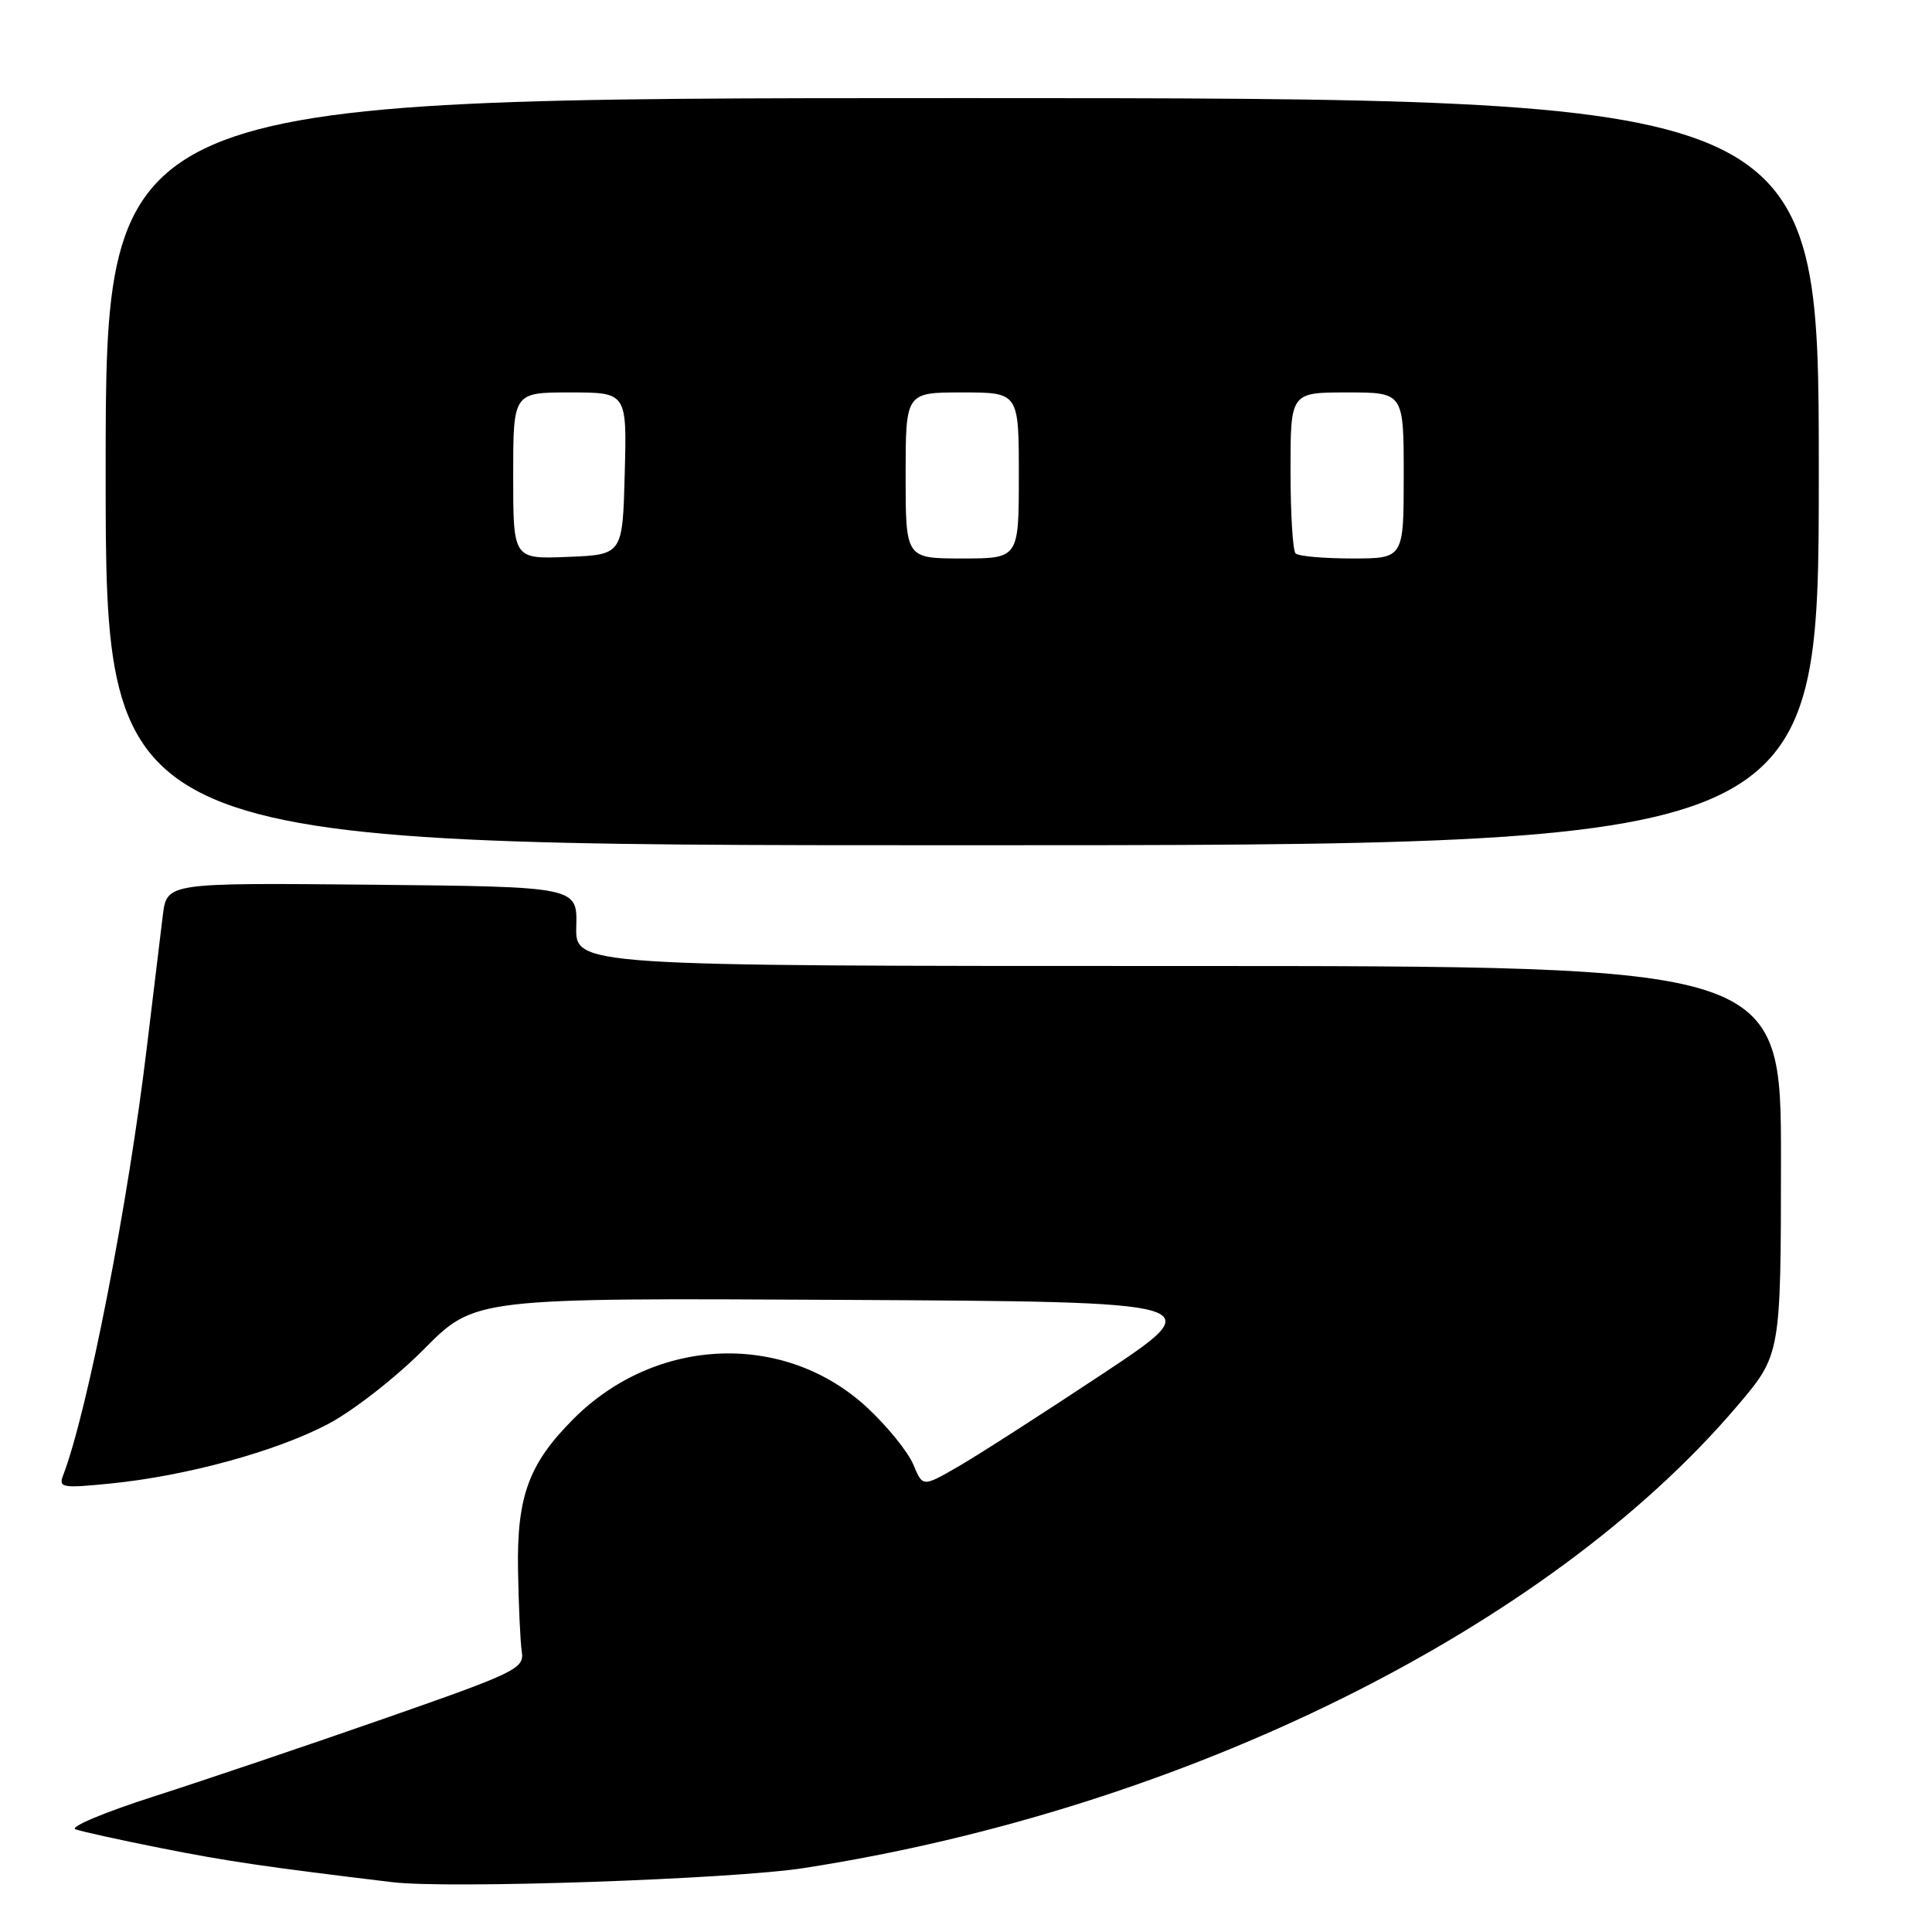 <?xml version="1.0" encoding="UTF-8" standalone="no"?>
<!DOCTYPE svg PUBLIC "-//W3C//DTD SVG 1.1//EN" "http://www.w3.org/Graphics/SVG/1.1/DTD/svg11.dtd" >
<svg xmlns="http://www.w3.org/2000/svg" xmlns:xlink="http://www.w3.org/1999/xlink" version="1.1" viewBox="0 0 256 256">
 <g >
 <path fill="currentColor"
d=" M 106.50 247.53 C 156.79 239.74 205.08 215.84 230.19 186.30 C 235.97 179.50 235.97 179.50 235.99 153.75 C 236.00 128.00 236.00 128.00 156.11 128.00 C 76.22 128.00 76.22 128.00 76.36 122.75 C 76.50 117.50 76.50 117.50 49.31 117.23 C 22.13 116.97 22.13 116.97 21.58 121.23 C 21.29 123.58 20.35 131.35 19.49 138.50 C 17.00 159.44 11.61 187.04 8.35 195.53 C 7.74 197.12 8.29 197.21 14.59 196.58 C 24.68 195.58 36.62 192.31 43.49 188.68 C 46.81 186.93 52.51 182.48 56.21 178.74 C 62.92 171.98 62.92 171.98 111.71 172.24 C 160.50 172.50 160.50 172.50 146.00 182.11 C 138.03 187.40 129.42 192.92 126.88 194.38 C 122.26 197.04 122.26 197.04 121.02 194.06 C 120.34 192.42 117.63 189.06 115.00 186.60 C 104.10 176.40 86.99 177.01 76.01 187.99 C 70.07 193.93 68.48 198.25 68.64 208.00 C 68.72 212.68 68.94 217.56 69.14 218.86 C 69.48 221.09 68.45 221.60 51.00 227.69 C 40.83 231.24 27.10 235.88 20.50 238.00 C 13.90 240.11 9.18 242.09 10.00 242.39 C 10.82 242.69 16.00 243.83 21.50 244.92 C 30.23 246.65 35.12 247.36 52.00 249.40 C 59.45 250.30 96.93 249.01 106.50 247.53 Z  M 241.00 62.50 C 241.00 13.00 241.00 13.00 127.50 13.00 C 14.00 13.00 14.00 13.00 14.00 62.50 C 14.00 112.00 14.00 112.00 127.50 112.00 C 241.00 112.00 241.00 112.00 241.00 62.50 Z  M 68.00 63.04 C 68.00 52.00 68.00 52.00 75.53 52.00 C 83.07 52.00 83.07 52.00 82.78 62.75 C 82.50 73.50 82.50 73.50 75.25 73.79 C 68.00 74.09 68.00 74.09 68.00 63.04 Z  M 120.00 63.00 C 120.00 52.00 120.00 52.00 127.50 52.00 C 135.00 52.00 135.00 52.00 135.00 63.00 C 135.00 74.00 135.00 74.00 127.50 74.00 C 120.00 74.00 120.00 74.00 120.00 63.00 Z  M 171.67 73.33 C 171.30 72.97 171.00 68.02 171.00 62.33 C 171.00 52.00 171.00 52.00 178.50 52.00 C 186.00 52.00 186.00 52.00 186.00 63.00 C 186.00 74.00 186.00 74.00 179.17 74.00 C 175.41 74.00 172.03 73.70 171.67 73.33 Z "/>
</g>
</svg>
